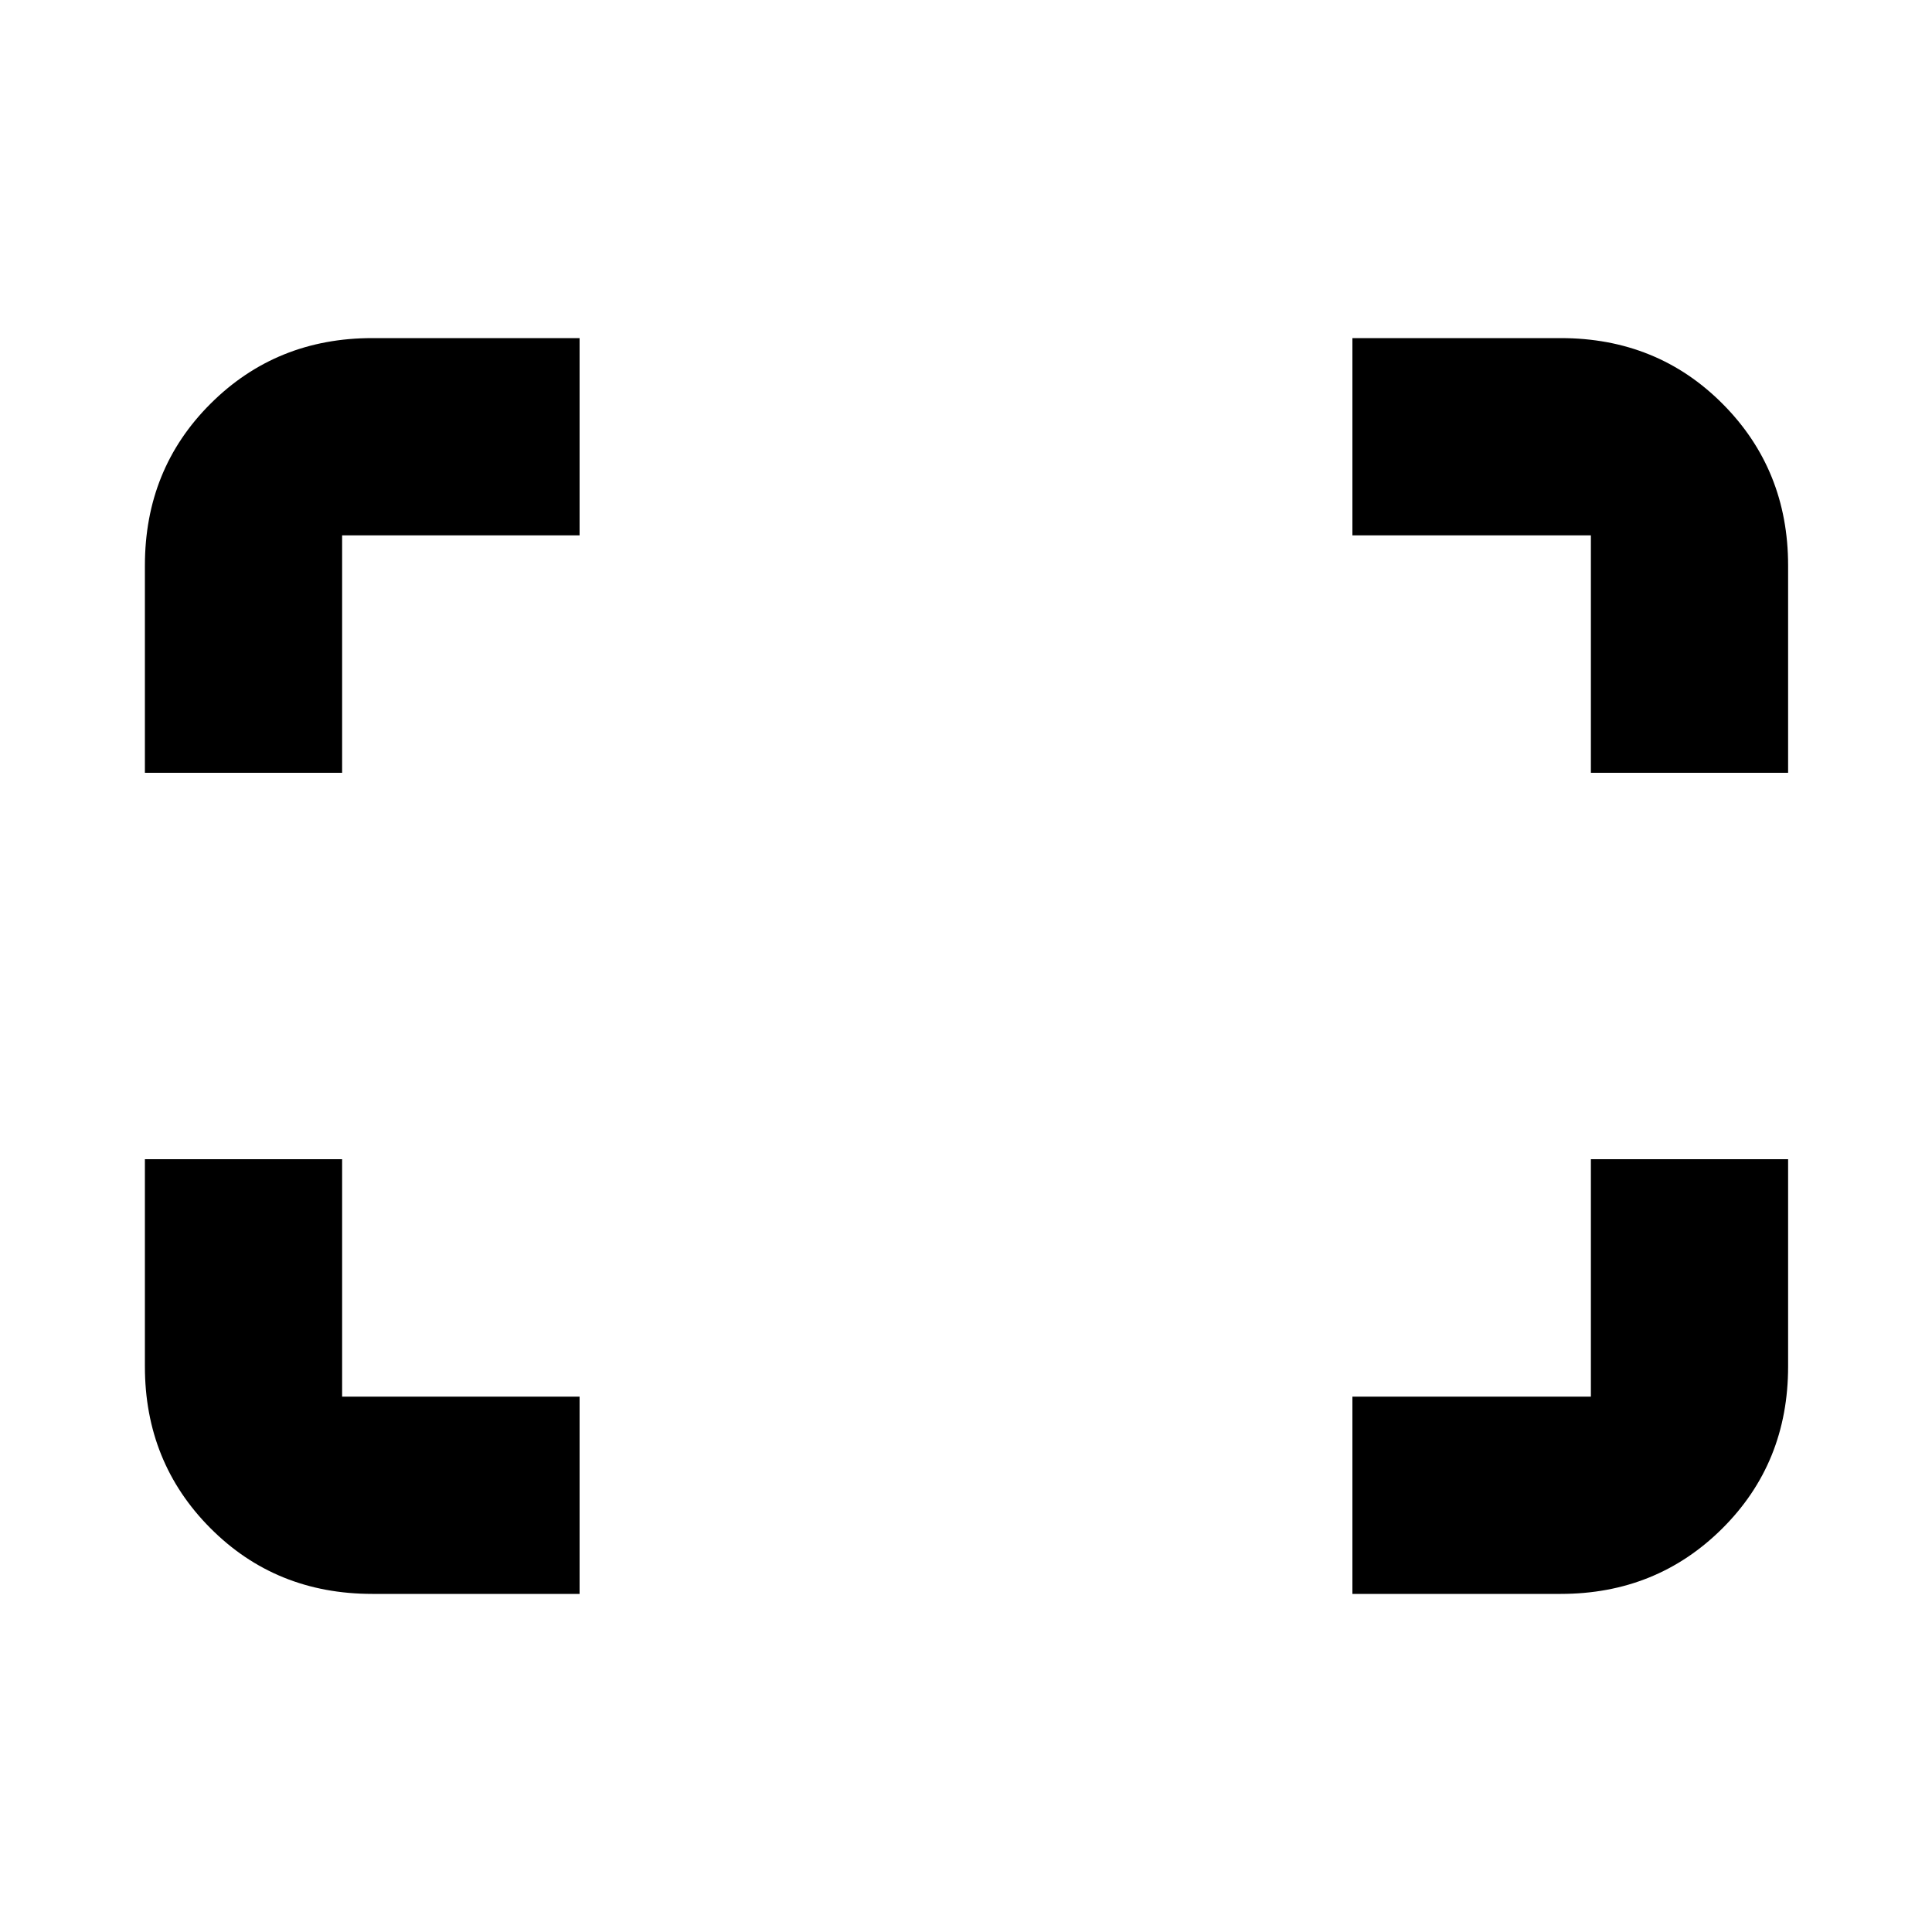 <svg xmlns="http://www.w3.org/2000/svg" height="20" viewBox="0 -960 960 960" width="20"><path d="M790.5-576v-118H672v-98h103.5q47.94 0 80.47 32.68T888.5-679v103h-98ZM72-576v-103q0-47.94 32.68-80.47T185-792h103v98H170v118H72Zm600 408v-98h118.5v-118h98v103q0 47.94-32.68 80.47T775.5-168H672Zm-487 0q-47.94 0-80.47-32.68T72-281v-103h98v118h118v98H185Z"/></svg>